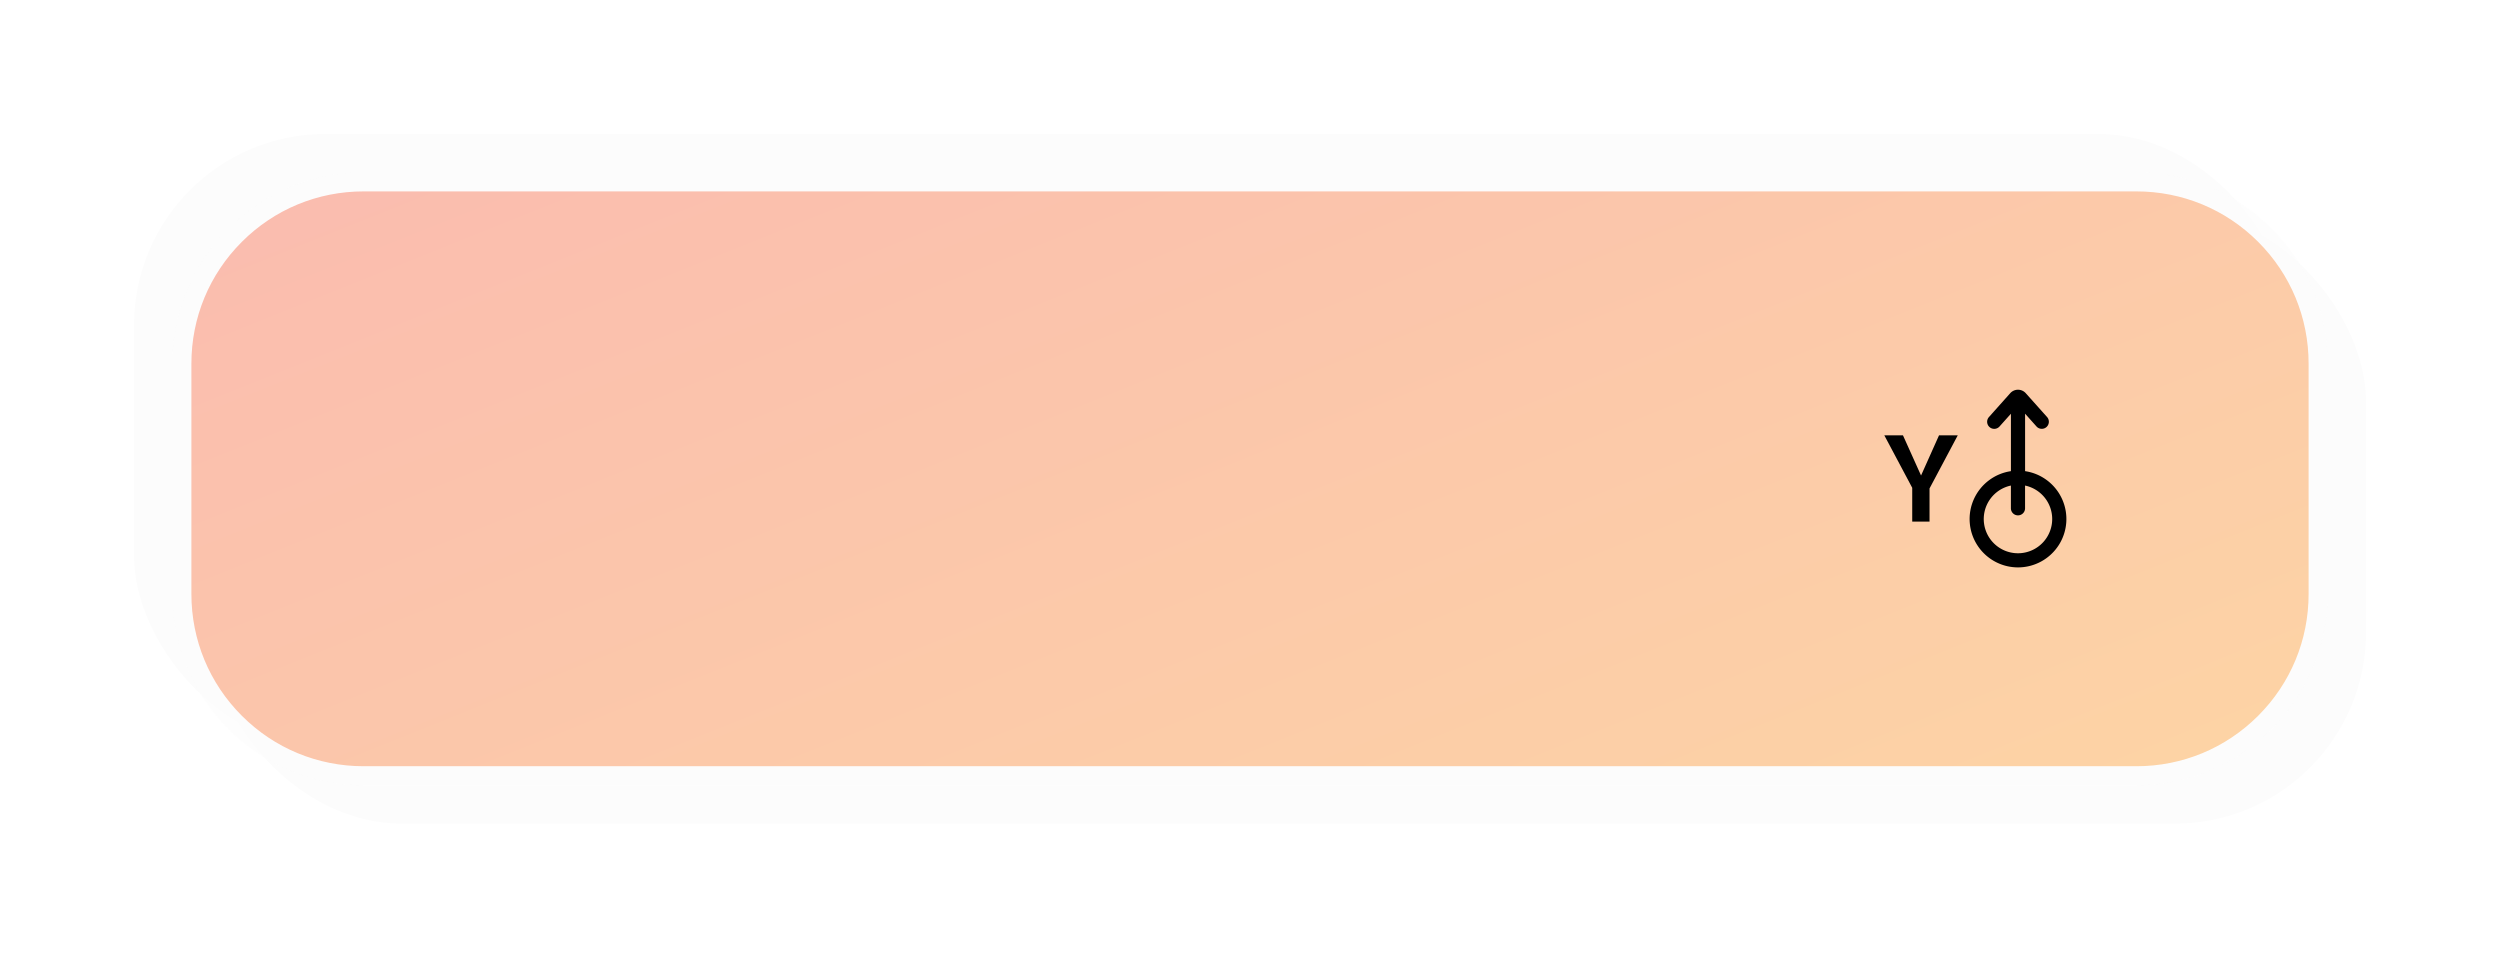 <svg xmlns="http://www.w3.org/2000/svg" xmlns:xlink="http://www.w3.org/1999/xlink" width="195.93" height="75.051" viewBox="0 0 195.93 75.051">
  <defs>
    <filter id="Rectangle_1648" x="6" y="6" width="189.93" height="69.051" filterUnits="userSpaceOnUse">
      <feOffset dx="3" dy="3" input="SourceAlpha"/>
      <feGaussianBlur stdDeviation="1.5" result="blur"/>
      <feFlood flood-color="#171d1a" flood-opacity="0.071"/>
      <feComposite operator="in" in2="blur"/>
      <feComposite in="SourceGraphic"/>
    </filter>
    <filter id="Rectangle_1663" x="0" y="0" width="189.93" height="69.051" filterUnits="userSpaceOnUse">
      <feOffset dx="-3" dy="-3" input="SourceAlpha"/>
      <feGaussianBlur stdDeviation="1.5" result="blur-2"/>
      <feFlood flood-color="#fff" flood-opacity="0.302"/>
      <feComposite operator="in" in2="blur-2"/>
      <feComposite in="SourceGraphic"/>
    </filter>
    <linearGradient id="linear-gradient" x1="0.052" y1="-0.067" x2="1.57" y2="1" gradientUnits="objectBoundingBox">
      <stop offset="0" stop-color="#f87b62"/>
      <stop offset="1" stop-color="#ffbc45"/>
    </linearGradient>
    <clipPath id="clip-path">
      <rect id="Rectangle_2676" data-name="Rectangle 2676" width="14.268" height="13.913" fill="none"/>
    </clipPath>
  </defs>
  <g id="Group_5911" data-name="Group 5911" transform="translate(-162.035 -374.5)">
    <g id="Group_5796" data-name="Group 5796" transform="translate(175.088 388.459)">
      <g transform="matrix(1, 0, 0, 1, -13.05, -13.96)" filter="url(#Rectangle_1648)">
        <rect id="Rectangle_1648-2" data-name="Rectangle 1648" width="168.93" height="48.051" rx="15" transform="translate(13.5 13.5)" fill="#fcfcfc"/>
      </g>
      <g transform="matrix(1, 0, 0, 1, -13.05, -13.96)" filter="url(#Rectangle_1663)">
        <rect id="Rectangle_1663-2" data-name="Rectangle 1663" width="168.93" height="48.051" rx="15" transform="translate(13.5 13.5)" fill="#fcfcfc"/>
      </g>
      <g id="Path_8591" data-name="Path 8591" transform="translate(0.447 -0.459)" opacity="0.5" fill="url(#linear-gradient)">
        <path d="M 153.93 47.301 L 15 47.301 C 11.194 47.301 7.615 45.819 4.924 43.127 C 2.232 40.436 0.75 36.857 0.75 33.051 L 0.75 15 C 0.75 11.194 2.232 7.615 4.924 4.924 C 7.615 2.232 11.194 0.75 15 0.75 L 153.93 0.75 C 157.736 0.75 161.315 2.232 164.006 4.924 C 166.698 7.615 168.18 11.194 168.18 15 L 168.18 33.051 C 168.18 36.857 166.698 40.436 164.006 43.127 C 161.315 45.819 157.736 47.301 153.93 47.301 Z" stroke="none"/>
        <path d="M 15 1.5 C 11.394 1.5 8.004 2.904 5.454 5.454 C 2.904 8.004 1.5 11.394 1.5 15 L 1.5 33.051 C 1.5 36.657 2.904 40.047 5.454 42.597 C 8.004 45.147 11.394 46.551 15 46.551 L 153.93 46.551 C 157.536 46.551 160.926 45.147 163.476 42.597 C 166.026 40.047 167.43 36.657 167.43 33.051 L 167.43 15 C 167.43 11.394 166.026 8.004 163.476 5.454 C 160.926 2.904 157.536 1.5 153.93 1.5 L 15 1.5 M 15 3.814697265625e-06 L 153.93 3.814697265625e-06 C 162.214 3.814697265625e-06 168.93 6.716 168.93 15 L 168.93 33.051 C 168.93 41.335 162.214 48.051 153.93 48.051 L 15 48.051 C 6.716 48.051 -1.52587890625e-05 41.335 -1.52587890625e-05 33.051 L -1.52587890625e-05 15 C -1.52587890625e-05 6.716 6.716 3.814697265625e-06 15 3.814697265625e-06 Z" stroke="none" fill="#fcfcfc"/>
      </g>
    </g>
    <g id="Group_5570" data-name="Group 5570" transform="translate(309.713 405.043)">
      <path id="Path_8330" data-name="Path 8330" d="M4.287,48.208l-1.409,3.15-1.417-3.15H0L2.187,52.32v2.651H3.543v-2.6l2.214-4.165Z" transform="translate(0 -44.633)"/>
      <g id="Group_5569" data-name="Group 5569" transform="translate(0)">
        <g id="Group_5568" data-name="Group 5568" clip-path="url(#clip-path)">
          <path id="Path_8331" data-name="Path 8331" d="M93.919,0h-.007a.817.817,0,0,0-.6.272l-1.669,1.87a.555.555,0,0,0,.828.74l.894-1v4.5a3.792,3.792,0,1,0,1.11,0V1.88l.894,1a.555.555,0,1,0,.828-.74L94.527.272a.817.817,0,0,0-.6-.272h-.007ZM96.6,10.128a2.682,2.682,0,1,1-3.237-2.617V9.293a.555.555,0,1,0,1.11,0V7.511A2.681,2.681,0,0,1,96.6,10.128" transform="translate(-83.443)"/>
        </g>
      </g>
    </g>
  </g>
</svg>
